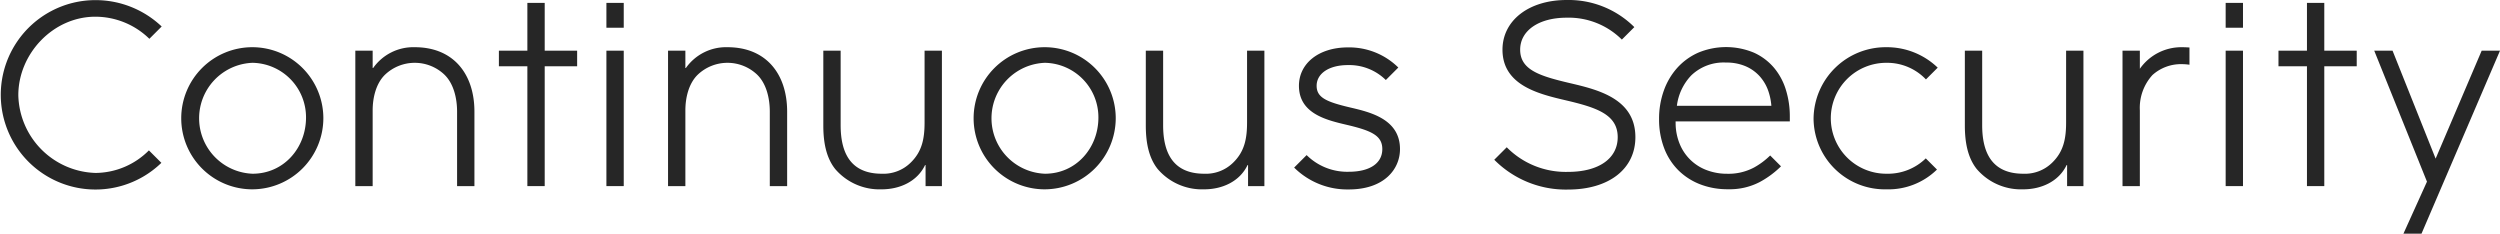 <svg id="RGB_Full_Color_Logos" data-name="RGB Full Color Logos" xmlns="http://www.w3.org/2000/svg" viewBox="0 0 422.189 39.456"><title>qualys-tagline</title><path d="M1594.212,270.667a12,12,0,1,1,12-11.999A12.03,12.03,0,0,1,1594.212,270.667Zm0.042-21.365a9.372,9.372,0,0,0,0,18.731c5.268,0,9.031-4.348,9.031-9.491A9.2,9.2,0,0,0,1594.254,249.302Z" transform="translate(-1551.605 -238.695)" fill="#262626"/><path d="M1628.795,270.124V257.539c0-2.174-.543-4.724-2.173-6.271a7.281,7.281,0,0,0-9.951,0c-1.589,1.506-2.133,3.972-2.133,6.062V270.124h-2.927v-22.871h2.927v2.928h0.084a8.293,8.293,0,0,1,7.025-3.513c6.564,0,10.077,4.558,10.077,10.871V270.124h-2.928Z" transform="translate(-1551.605 -238.695)" fill="#262626"/><path d="M1643.592,249.887V270.124h-2.927V249.887h-4.809v-2.634h4.809v-8.07h2.927v8.07h5.477v2.634h-5.477Z" transform="translate(-1551.605 -238.695)" fill="#262626"/><path d="M1654.012,243.378v-4.195h2.927v4.195h-2.927Zm0,26.746v-22.871h2.927v22.871h-2.927Z" transform="translate(-1551.605 -238.695)" fill="#262626"/><path d="M1681.605,270.124V257.539c0-2.174-.543-4.724-2.173-6.271a7.281,7.281,0,0,0-9.951,0c-1.589,1.506-2.133,3.972-2.133,6.062V270.124h-2.927v-22.871h2.927v2.928h0.084a8.293,8.293,0,0,1,7.025-3.513c6.564,0,10.077,4.558,10.077,10.871V270.124h-2.928Z" transform="translate(-1551.605 -238.695)" fill="#262626"/><path d="M1707.911,270.124V266.57h-0.084c-1.337,2.801-4.306,4.097-7.316,4.097a9.849,9.849,0,0,1-7.861-3.428c-1.631-2.049-2.007-4.809-2.007-7.359V247.253h2.927v12.585c0,4.725,1.715,8.195,6.941,8.195a6.545,6.545,0,0,0,4.849-1.839c2.007-1.924,2.383-4.181,2.383-6.857V247.253h2.927v22.871h-2.76Z" transform="translate(-1551.605 -238.695)" fill="#262626"/><path d="M1728.025,270.667a12,12,0,1,1,12-11.999A12.03,12.03,0,0,1,1728.025,270.667Zm0.042-21.365a9.372,9.372,0,0,0,0,18.731c5.268,0,9.032-4.348,9.032-9.491A9.201,9.201,0,0,0,1728.067,249.302Z" transform="translate(-1551.605 -238.695)" fill="#262626"/><path d="M1762.371,270.124V266.57h-0.084c-1.337,2.801-4.306,4.097-7.316,4.097a9.849,9.849,0,0,1-7.861-3.428c-1.631-2.049-2.007-4.809-2.007-7.359V247.253h2.927v12.585c0,4.725,1.715,8.195,6.941,8.195a6.545,6.545,0,0,0,4.849-1.839c2.007-1.924,2.383-4.181,2.383-6.857V247.253h2.927v22.871h-2.76Z" transform="translate(-1551.605 -238.695)" fill="#262626"/><path d="M1900.688,270.124V266.57h-0.084c-1.337,2.801-4.306,4.097-7.316,4.097a9.849,9.849,0,0,1-7.861-3.428c-1.631-2.049-2.007-4.809-2.007-7.359V247.253h2.927v12.585c0,4.725,1.715,8.195,6.941,8.195a6.545,6.545,0,0,0,4.849-1.839c2.007-1.924,2.383-4.181,2.383-6.857V247.253h2.927v22.871h-2.76Z" transform="translate(-1551.605 -238.695)" fill="#262626"/><path d="M1927.465,243.378v-4.195h2.927v4.195h-2.927Zm0,26.746v-22.871h2.927v22.871h-2.927Z" transform="translate(-1551.605 -238.695)" fill="#262626"/><path d="M1944.121,249.887V270.124h-2.927V249.887h-4.809v-2.634h4.809v-8.07h2.927v8.07h5.477v2.634h-5.477Z" transform="translate(-1551.605 -238.695)" fill="#262626"/><path d="M1960.54,278.152h-3.052l3.973-8.78-8.906-22.119h3.094l7.275,18.23,7.777-18.23h3.094Z" transform="translate(-1551.605 -238.695)" fill="#262626"/><path d="M1850.543,264.951a12.38,12.38,0,0,1-2.772,2.058,9.192,9.192,0,0,1-4.49,1.031,9.627,9.627,0,0,1-3.344-.572,7.89,7.89,0,0,1-4.604-4.306,9.337,9.337,0,0,1-.756-3.642l-0.005-.321h19.29v-0.824a15.073,15.073,0,0,0-.664-4.512,10.634,10.634,0,0,0-2.015-3.734,9.623,9.623,0,0,0-3.391-2.542,12.205,12.205,0,0,0-9.39,0,10.542,10.542,0,0,0-3.549,2.565A11.504,11.504,0,0,0,1832.584,254a13.995,13.995,0,0,0-.802,4.787,13.546,13.546,0,0,0,.848,4.902,10.596,10.596,0,0,0,2.382,3.734,10.722,10.722,0,0,0,3.664,2.381,12.716,12.716,0,0,0,4.741.848,10.947,10.947,0,0,0,5.36-1.214,15.552,15.552,0,0,0,3.594-2.657Zm-13.285-13.562a7.893,7.893,0,0,1,5.84-2.13,8.175,8.175,0,0,1,3.23.595,6.854,6.854,0,0,1,2.359,1.626,7.279,7.279,0,0,1,1.489,2.428,10.058,10.058,0,0,1,.569,2.655H1834.79A9.022,9.022,0,0,1,1837.257,251.389Z" transform="translate(-1551.605 -238.695)" fill="#262626"/><path d="M1779.698,256.865c-4.052-.952-5.746-1.673-5.746-3.68,0-2.093,2.116-3.498,5.265-3.498a8.807,8.807,0,0,1,6.421,2.521l2.108-2.108a11.802,11.802,0,0,0-8.53-3.399c-4.858,0-8.251,2.666-8.251,6.484,0,4.698,4.653,5.789,8.05,6.586,4.169,0.98,6.029,1.805,6.029,4.103,0,2.397-2.117,3.828-5.664,3.828a9.744,9.744,0,0,1-7.117-2.815l-2.108,2.108a12.742,12.742,0,0,0,9.225,3.693c5.975,0,8.65-3.422,8.65-6.814C1788.031,258.822,1783.016,257.644,1779.698,256.865Z" transform="translate(-1551.605 -238.695)" fill="#262626"/><path d="M1576.751,264.091a12.829,12.829,0,0,1-9.007,3.809,13.443,13.443,0,0,1-13.045-13.129c0-7.024,5.895-13.254,13.003-13.254a13.068,13.068,0,0,1,9.127,3.731l2.079-2.079a16.23,16.23,0,0,0-11.164-4.454,15.993,15.993,0,1,0,11.113,27.48Z" transform="translate(-1551.605 -238.695)" fill="#262626"/><path d="M1876.822,265.44a9.148,9.148,0,0,1-6.575,2.593,9.366,9.366,0,1,1,0-18.731,9.047,9.047,0,0,1,6.602,2.805l1.987-1.987a12.368,12.368,0,0,0-8.672-3.452,12.18,12.18,0,0,0-12.292,12.042,12.03,12.03,0,0,0,12.292,11.957,11.722,11.722,0,0,0,8.548-3.339Z" transform="translate(-1551.605 -238.695)" fill="#262626"/><path d="M1816.707,252.728c-5.063-1.189-8.383-2.223-8.383-5.641,0-3.233,3.153-5.405,7.847-5.405a12.726,12.726,0,0,1,9.326,3.699l2.108-2.108a15.725,15.725,0,0,0-11.434-4.577c-6.378,0-10.833,3.451-10.833,8.391,0,6.041,6.176,7.49,10.686,8.548,5.136,1.206,8.772,2.359,8.772,6.226,0,3.615-3.218,5.861-8.398,5.861a14.007,14.007,0,0,1-10.341-4.157l-2.108,2.108a17.012,17.012,0,0,0,12.449,5.034c6.916,0,11.384-3.473,11.384-8.847C1827.783,255.328,1821.382,253.826,1816.707,252.728Z" transform="translate(-1551.605 -238.695)" fill="#262626"/><path d="M1912.973,247.253h-2.927V270.124h2.927V257.33a8.223,8.223,0,0,1,2.132-5.968,7.191,7.191,0,0,1,4.976-1.834,9.091,9.091,0,0,1,1.271.097v-2.907c-0.367-.031-0.883-0.05-1.271-0.05a8.556,8.556,0,0,0-7.106,3.644Z" transform="translate(-1551.605 -238.695)" fill="#262626"/></svg>